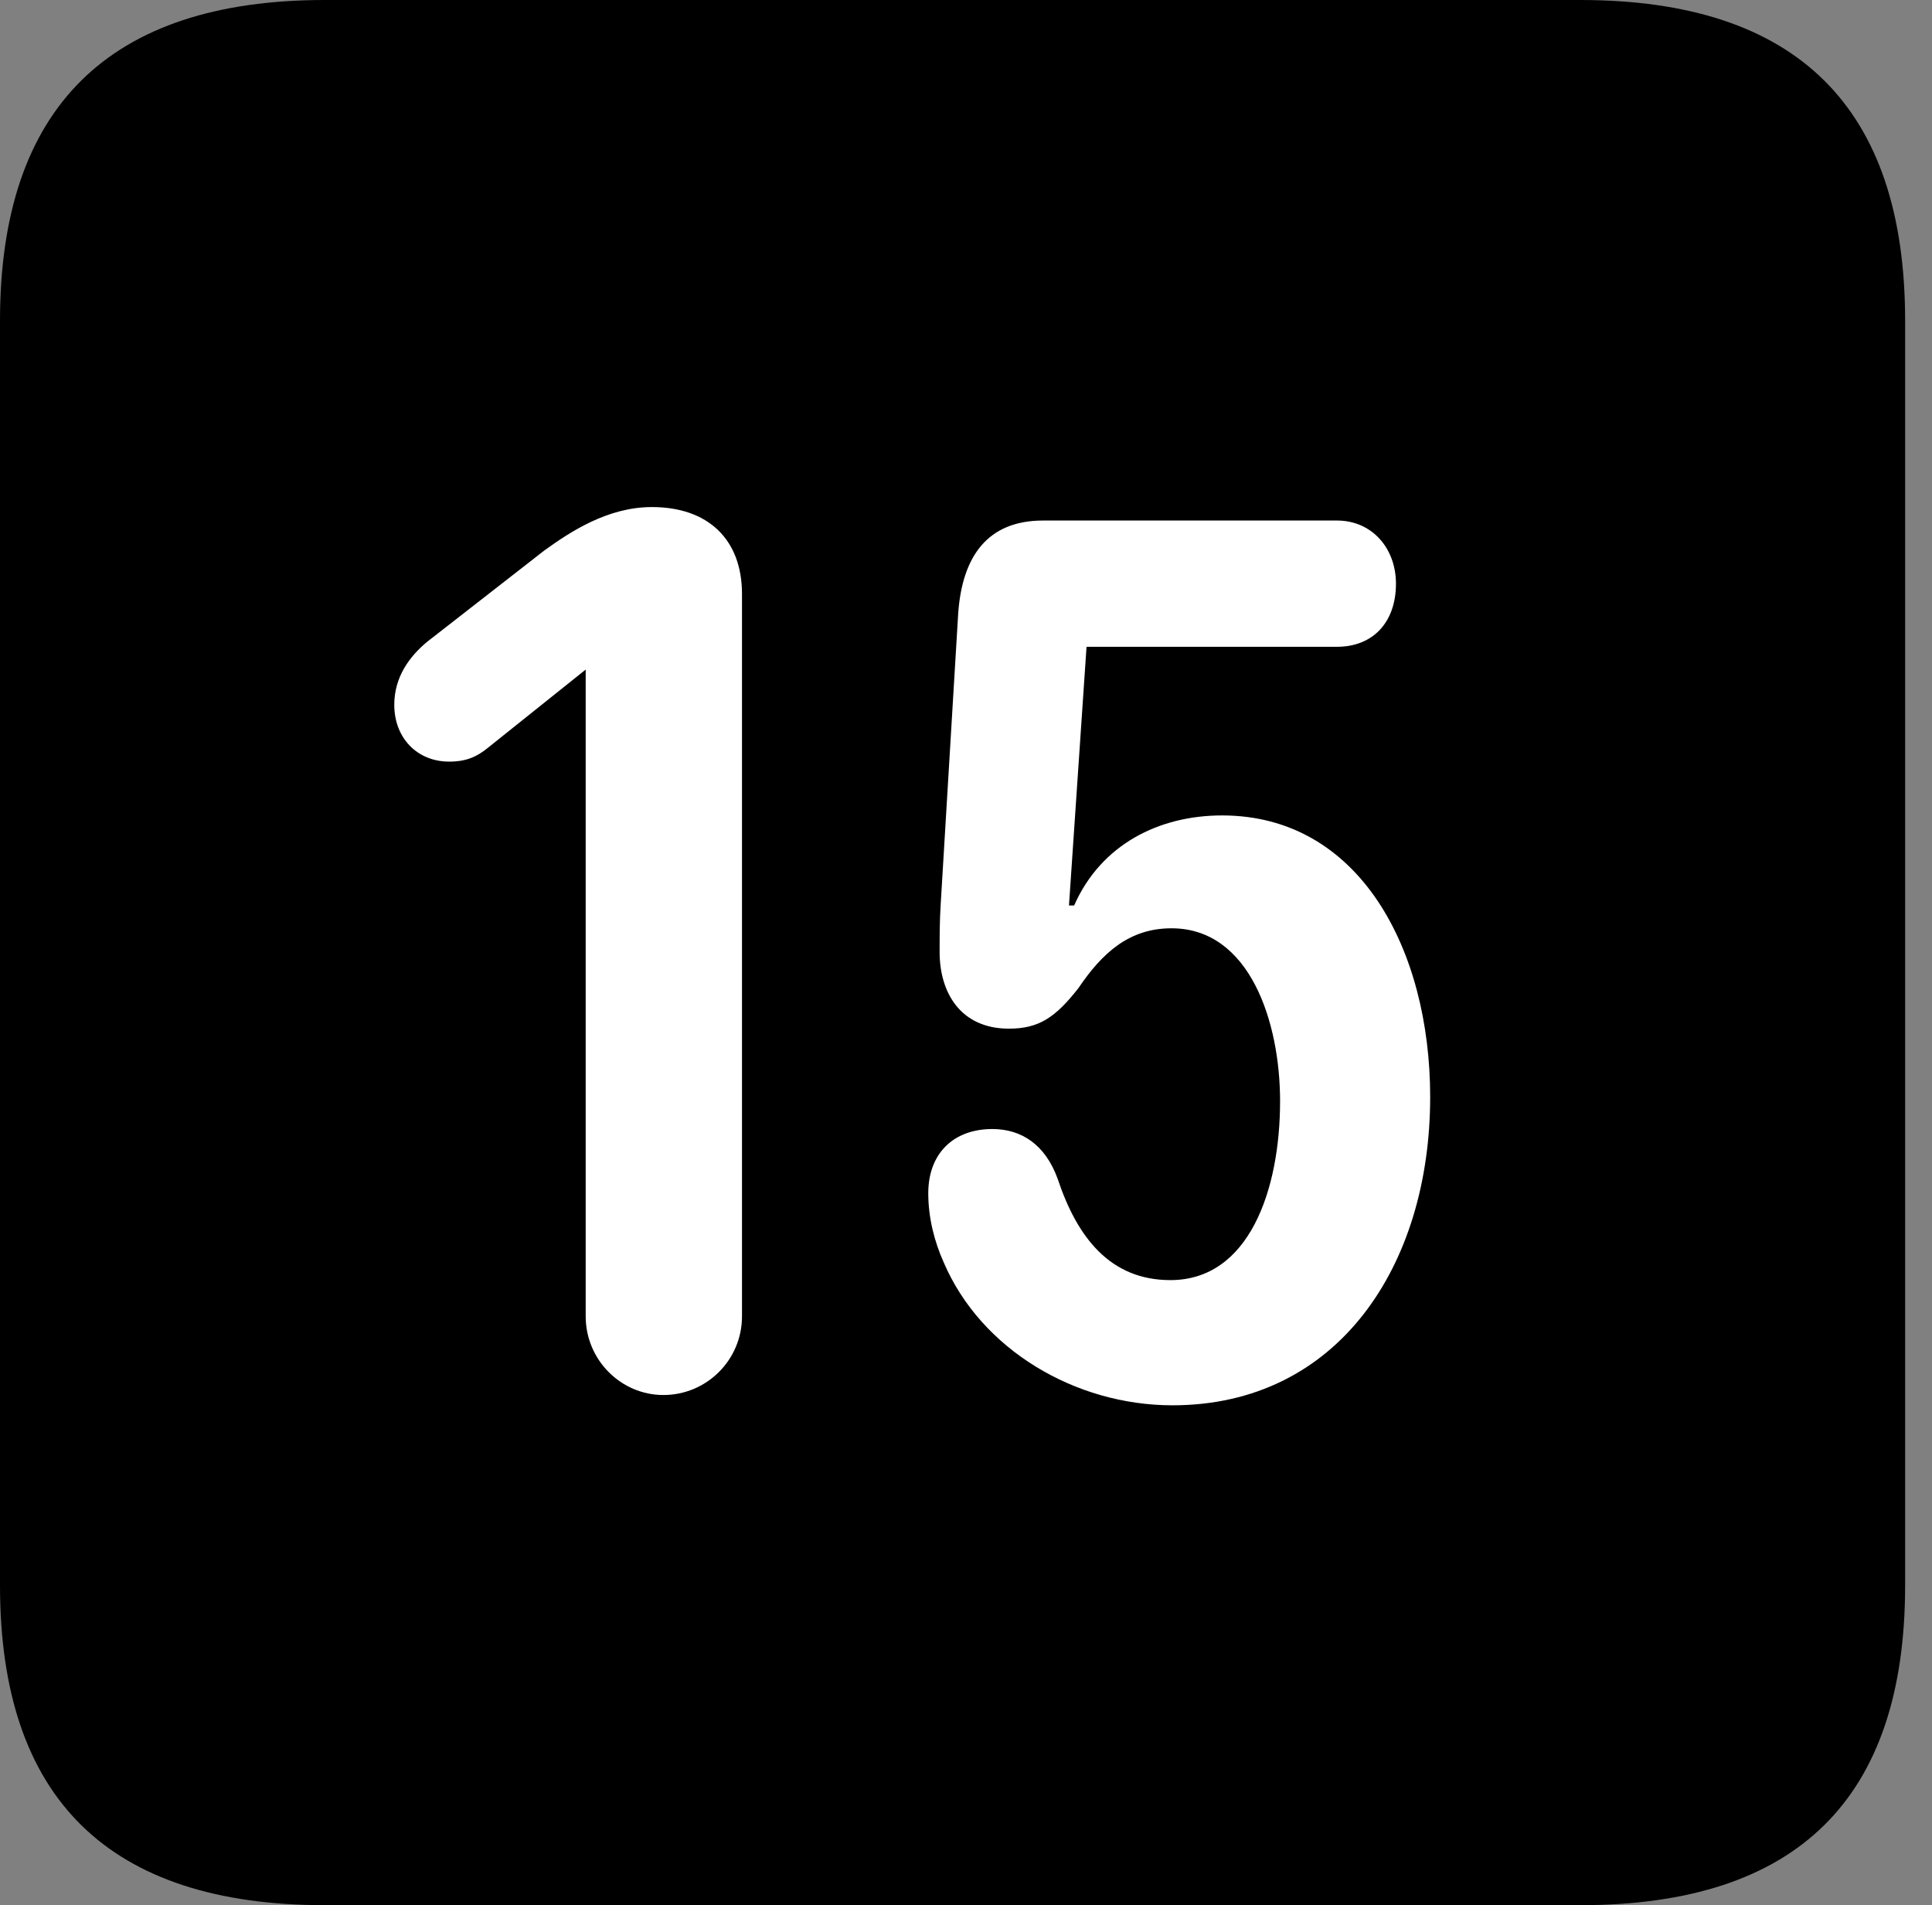 <svg version="1.1" xmlns="http://www.w3.org/2000/svg" xmlns:xlink="http://www.w3.org/1999/xlink" viewBox="0 0 25.525 25.17">
 <rect x="0" y="0" width="25.525" height="25.17" fill="#808080" stroke="none"/>
 <g>
  
  <path d="M4.293 25.17L20.877 25.17C23.748 25.17 25.17 23.762 25.17 20.945L25.17 4.238C25.17 1.422 23.748 0 20.877 0L4.293 0C1.436 0 0 1.422 0 4.238L0 20.945C0 23.762 1.436 25.17 4.293 25.17Z" style="fill:hsl(0 0 0/0.85)"></path>
  <path d="M8.764 18.43C8.203 18.43 7.738 17.965 7.738 17.391L7.738 8.846L6.439 9.885C6.303 9.994 6.166 10.062 5.934 10.062C5.51 10.062 5.209 9.748 5.209 9.311C5.209 8.941 5.414 8.668 5.646 8.477L7.191 7.273C7.533 7.027 8.025 6.699 8.613 6.699C9.352 6.699 9.803 7.123 9.803 7.848L9.803 17.391C9.803 17.965 9.338 18.43 8.764 18.43ZM15.49 18.566C14.205 18.566 12.961 17.828 12.469 16.68C12.346 16.406 12.264 16.092 12.264 15.764C12.264 15.244 12.592 14.916 13.111 14.916C13.494 14.916 13.809 15.121 13.973 15.572C14.232 16.352 14.67 16.912 15.463 16.912C16.502 16.912 16.912 15.723 16.912 14.547C16.912 13.508 16.516 12.264 15.477 12.264C14.916 12.264 14.56 12.592 14.246 13.057C13.945 13.44 13.727 13.59 13.33 13.59C12.688 13.59 12.414 13.111 12.414 12.578C12.414 12.387 12.414 12.168 12.428 11.949L12.66 8.094C12.715 7.355 13.043 6.877 13.781 6.877L17.664 6.877C18.129 6.877 18.443 7.246 18.443 7.711C18.443 8.217 18.143 8.545 17.664 8.545L14.355 8.545L14.123 11.963L14.191 11.963C14.547 11.156 15.312 10.773 16.146 10.773C17.965 10.773 18.895 12.551 18.895 14.492C18.895 16.721 17.678 18.566 15.49 18.566Z" style="fill:white"></path>
 </g>
</svg>